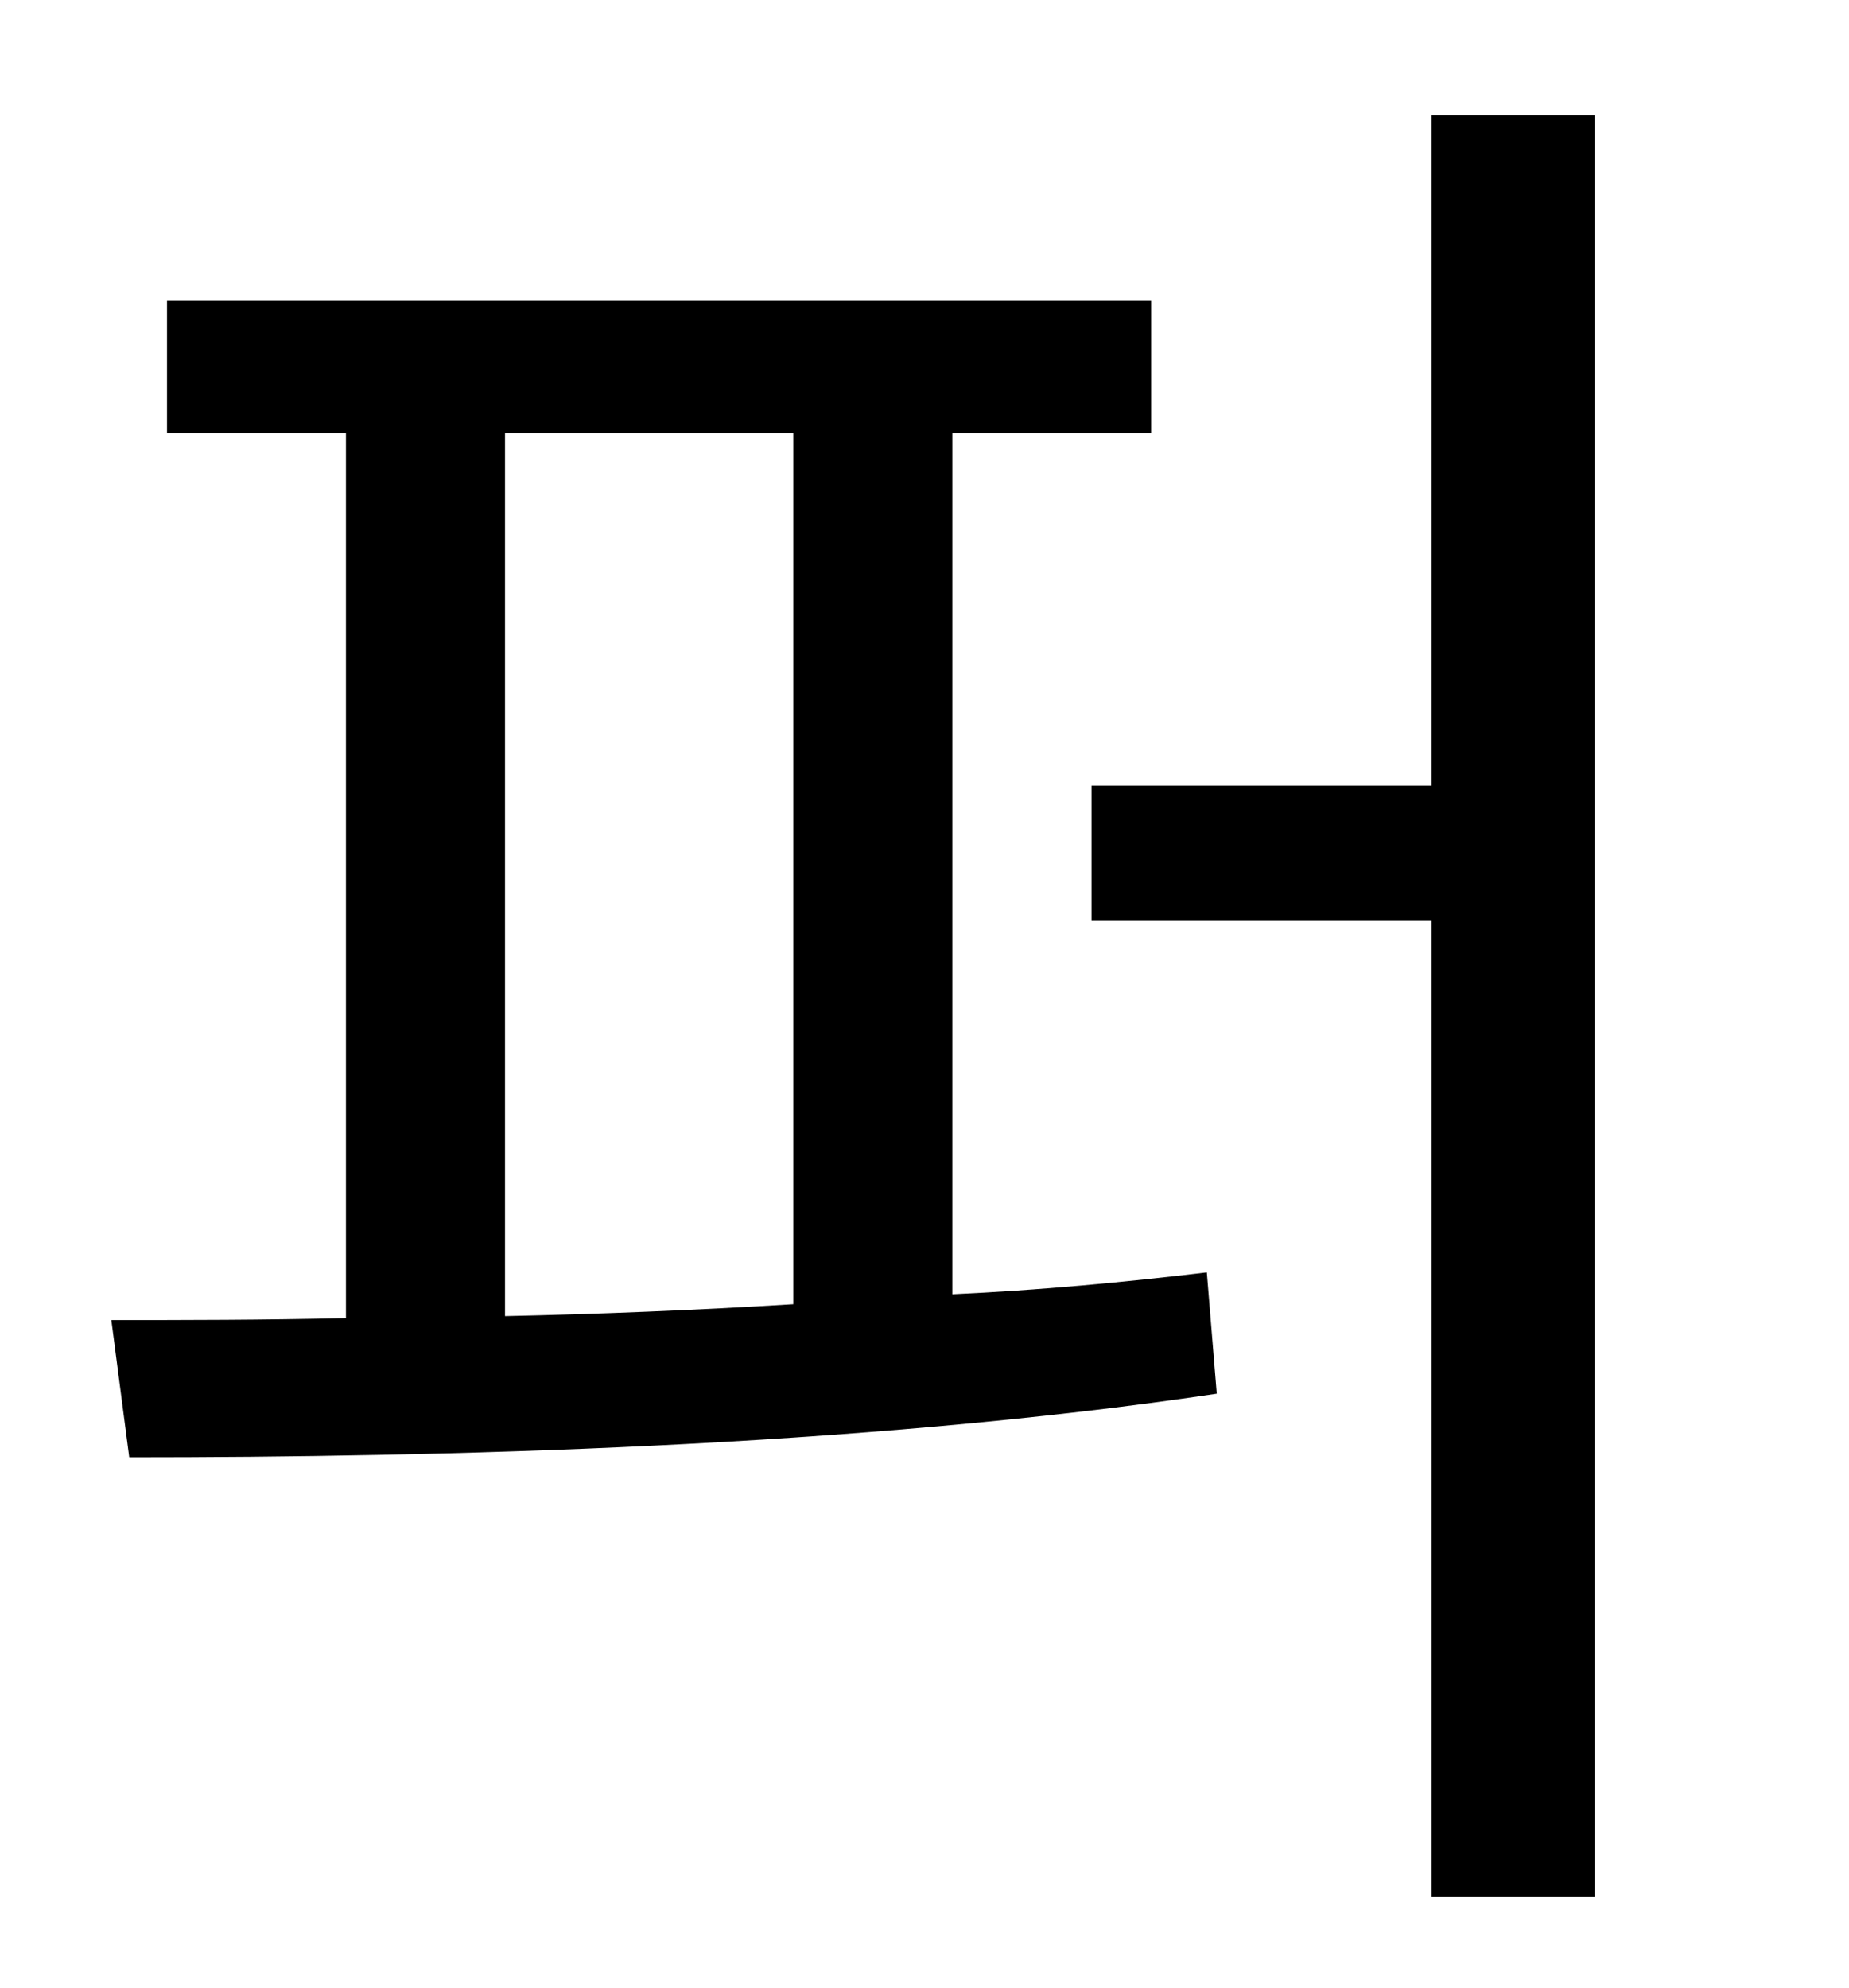 <?xml version="1.0" standalone="no"?>
<!DOCTYPE svg PUBLIC "-//W3C//DTD SVG 1.1//EN" "http://www.w3.org/Graphics/SVG/1.1/DTD/svg11.dtd" >
<svg xmlns="http://www.w3.org/2000/svg" xmlns:xlink="http://www.w3.org/1999/xlink" version="1.1" viewBox="-10 0 930 1000">
   <path fill="currentColor"
d="M244 218v444c47 -1 96 -3 145 -6v-438h-145zM469 218v433c44 -2 86 -6 128 -11l5 61c-181 27 -391 32 -547 32l-9 -69c36 0 77 0 118 -1v-445h-90v-67h495v67h-100zM710 58h82v896h-82v-491h-171v-68h171v-337z" />
</svg>
